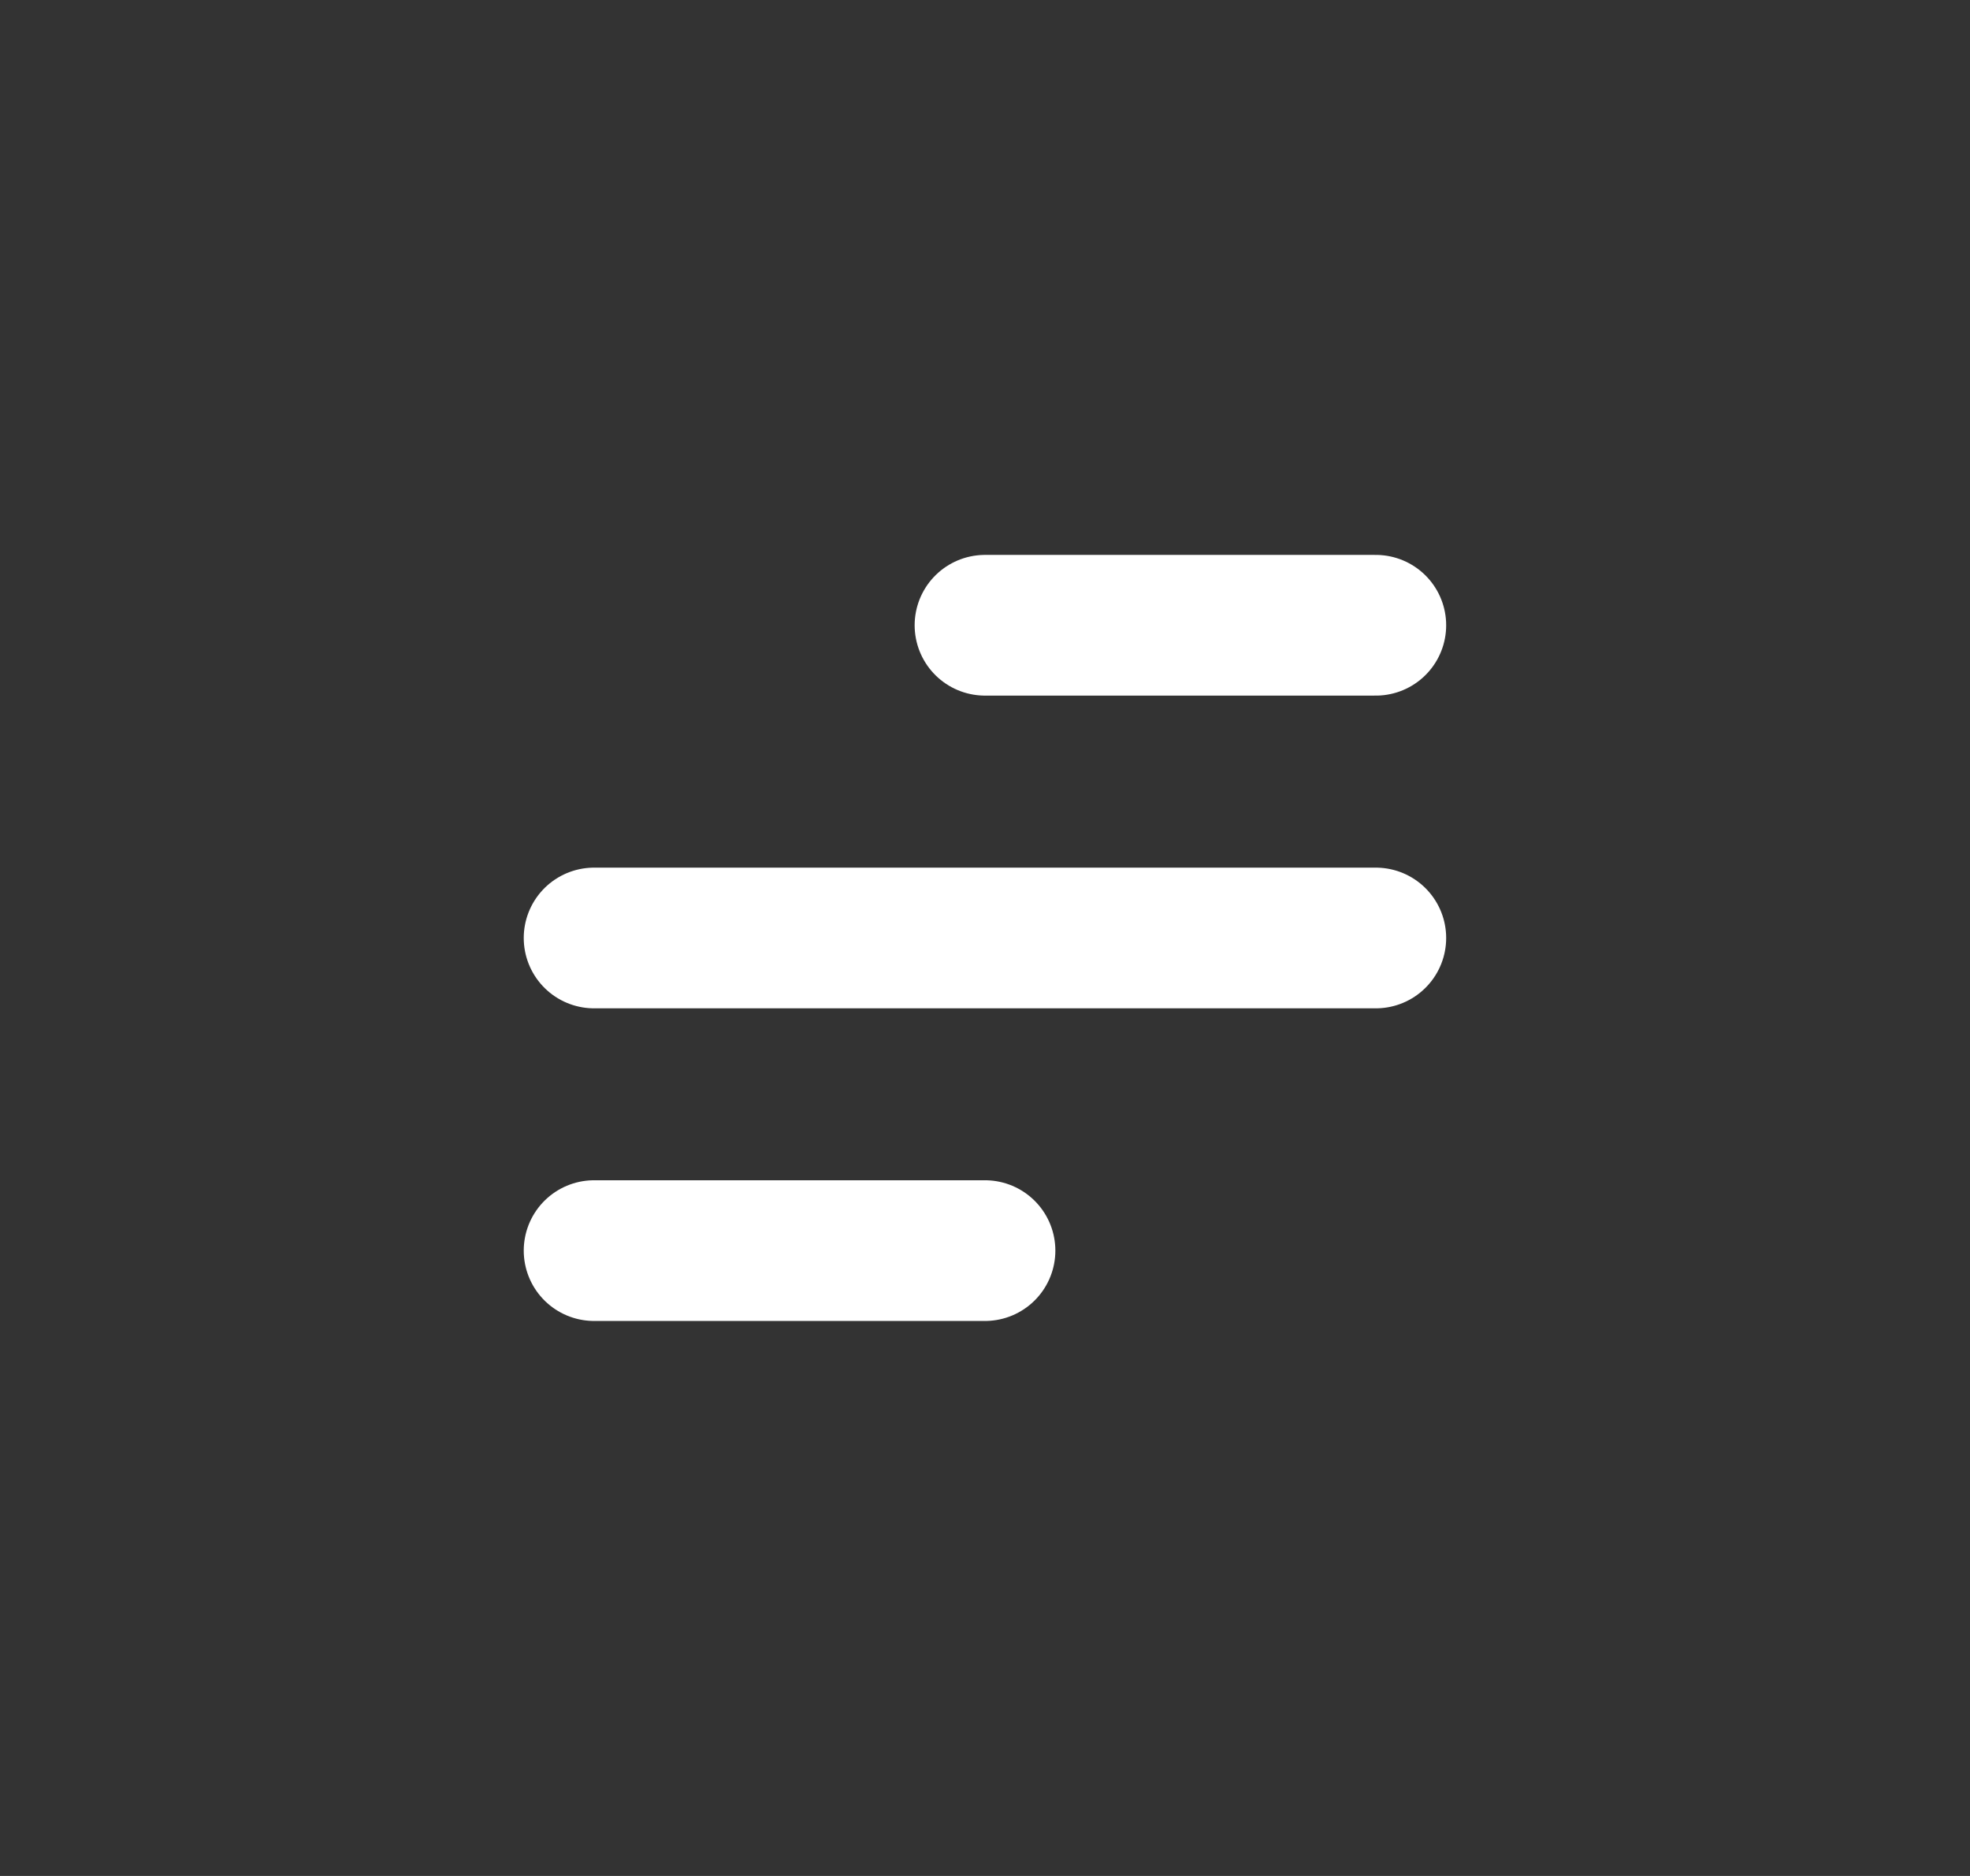 <svg width="21" height="20" viewBox="0 0 21 20" fill="none" xmlns="http://www.w3.org/2000/svg">
<rect x="0" y="0" width="21" height="20" fill="#333333" stroke="none"/>
<path d="M6.333 13.333H10.5M6.333 10L14.666 10M10.5 6.666L14.666 6.666" stroke="white" stroke-width="1.5" stroke-linecap="round"/>
</svg>
